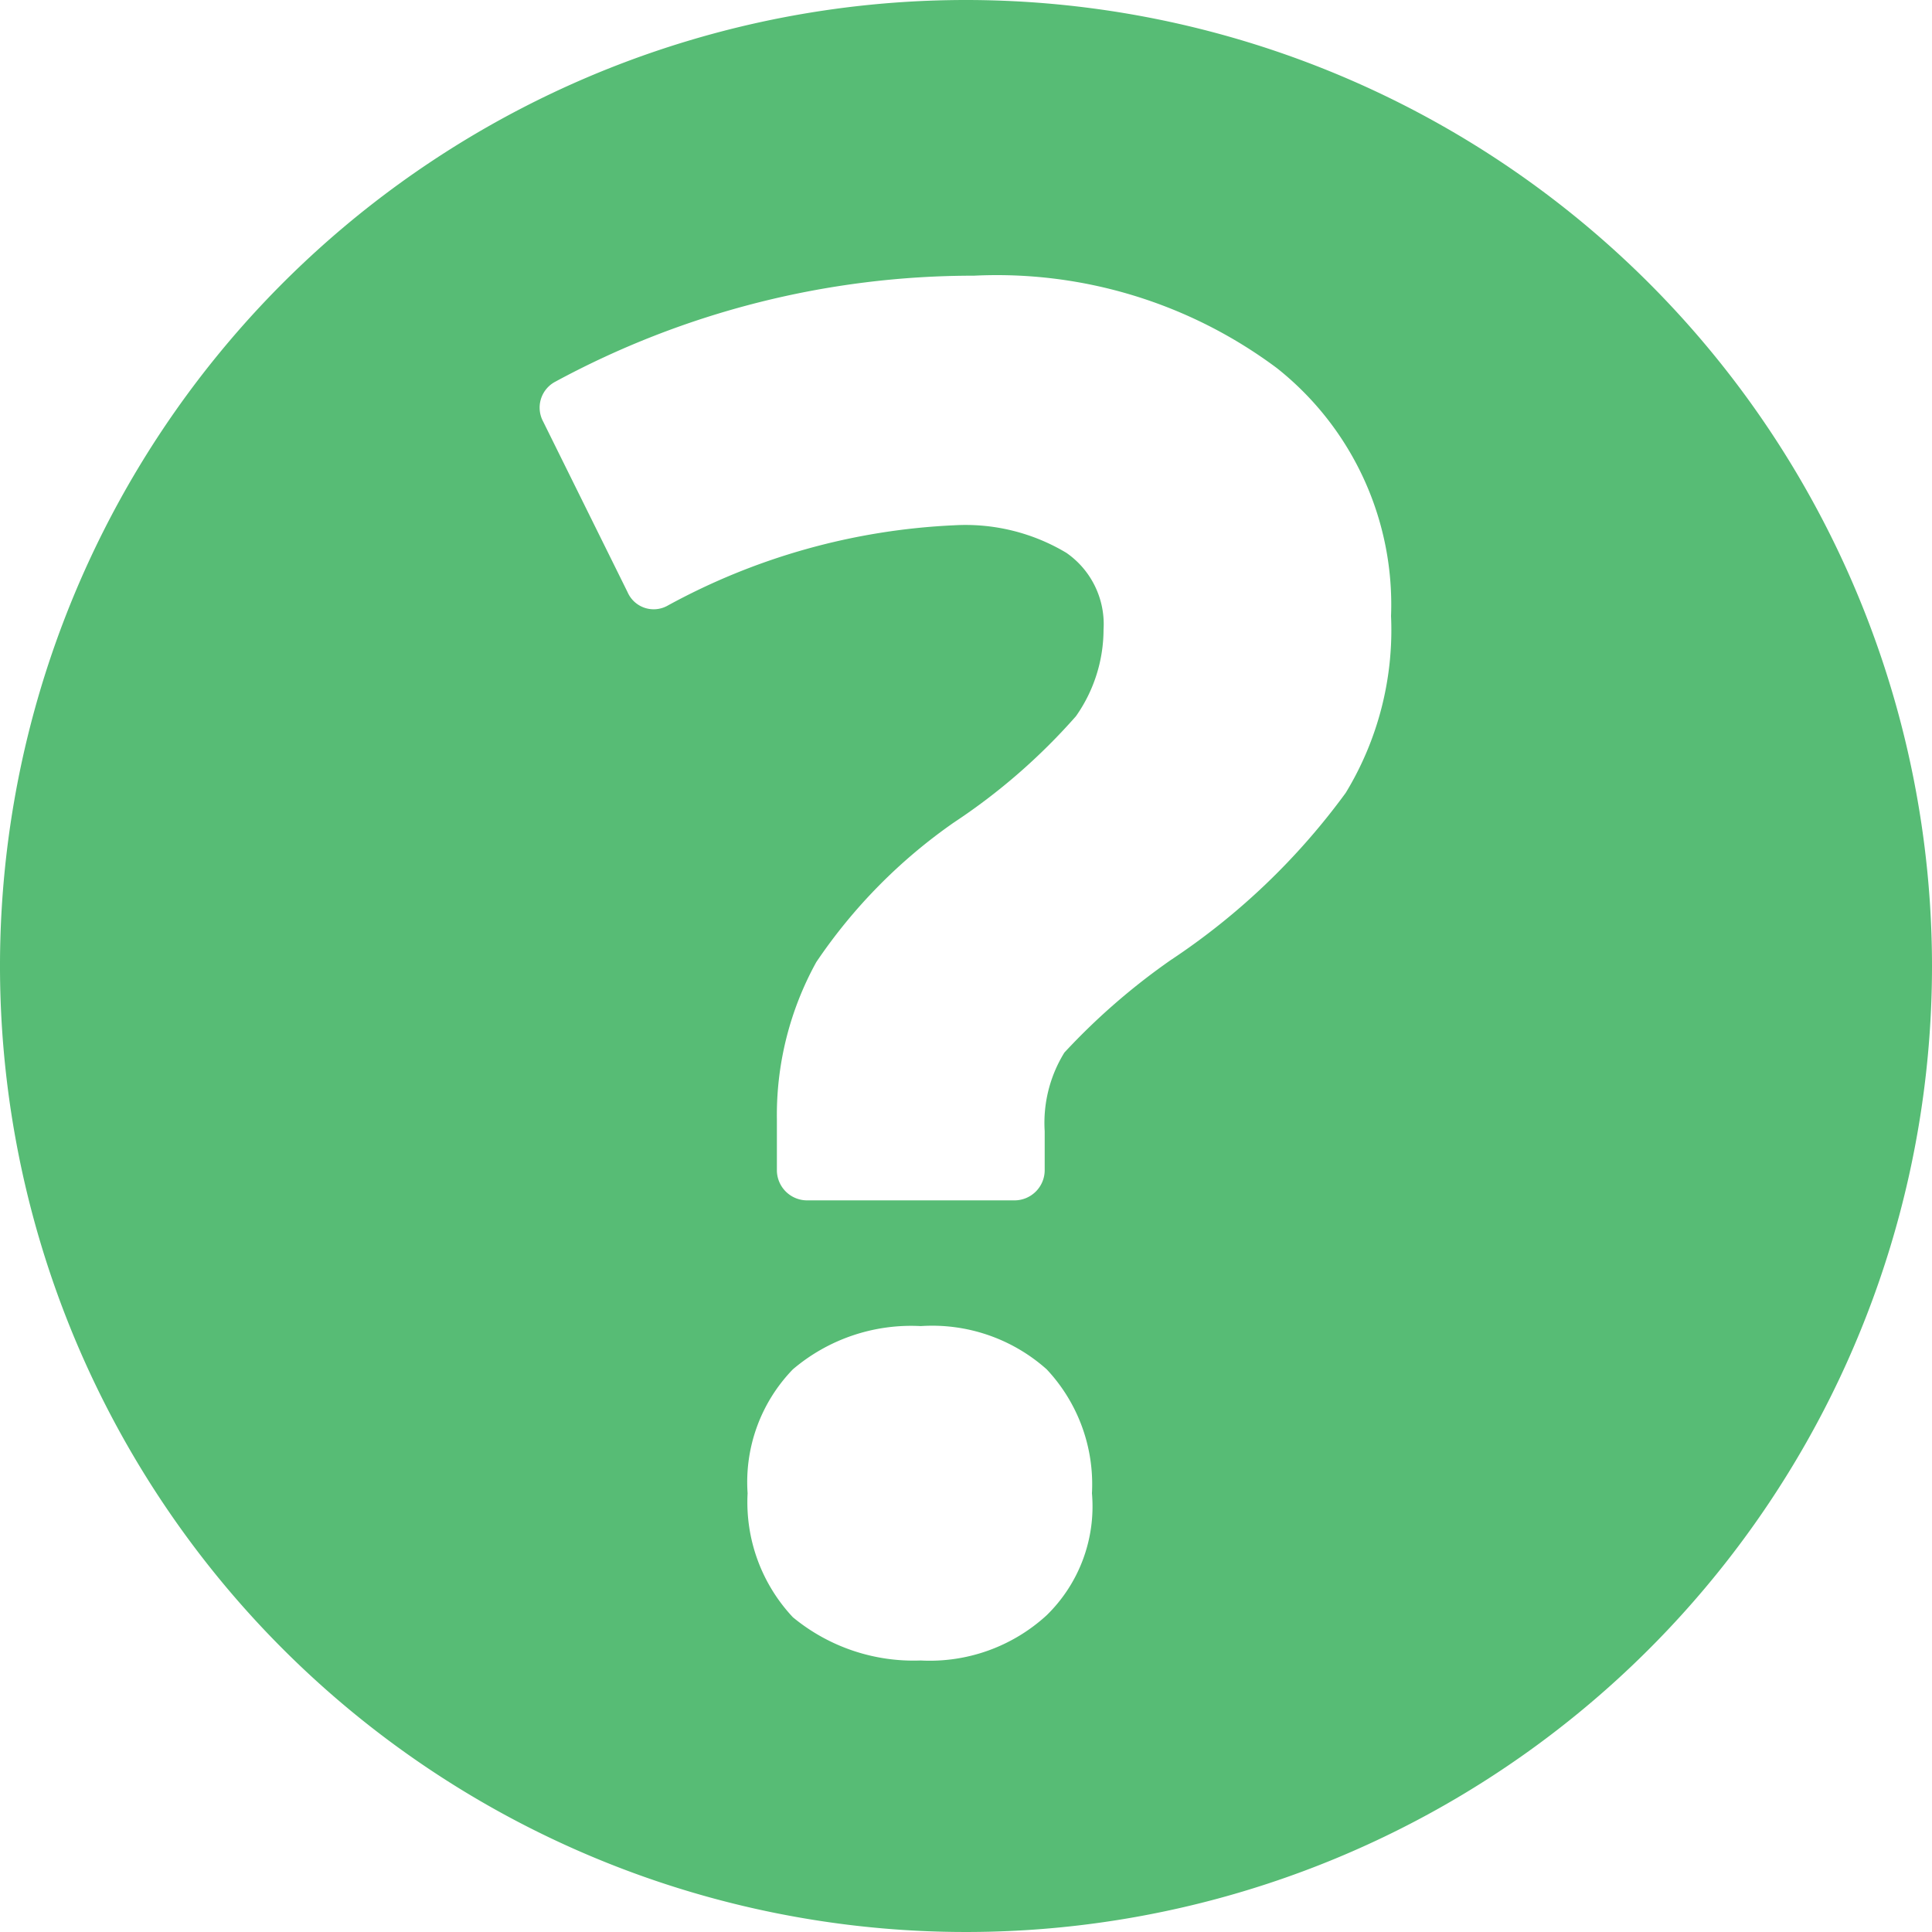 <svg xmlns="http://www.w3.org/2000/svg" viewBox="10491 2424 26 26">
  <defs>
    <style>
      .cls-1 {
        fill: #57bc75;
      }
    </style>
  </defs>
  <g id="Group_282" data-name="Group 282" transform="translate(10491 2424)">
    <path id="Path_87" data-name="Path 87" class="cls-1" d="M13,0A13,13,0,1,0,26,13,13.006,13.006,0,0,0,13,0Zm1.086,21.737a2.326,2.326,0,0,1-1.695.609,2.549,2.549,0,0,1-1.721-.582,2.261,2.261,0,0,1-.609-1.668,2.18,2.18,0,0,1,.609-1.668,2.455,2.455,0,0,1,1.721-.582,2.314,2.314,0,0,1,1.695.582,2.261,2.261,0,0,1,.609,1.668A2.046,2.046,0,0,1,14.086,21.737ZM18.11,10.67a9.221,9.221,0,0,1-2.356,2.251,8.874,8.874,0,0,0-1.43,1.244,1.8,1.8,0,0,0-.265,1.059v.53a.407.407,0,0,1-.4.4H10.855a.407.407,0,0,1-.4-.4v-.688a4.261,4.261,0,0,1,.53-2.118,7.184,7.184,0,0,1,1.853-1.88,8.219,8.219,0,0,0,1.642-1.43,2.031,2.031,0,0,0,.371-1.165,1.168,1.168,0,0,0-.5-1.033,2.641,2.641,0,0,0-1.509-.371A8.864,8.864,0,0,0,8.976,8.155a.383.383,0,0,1-.53-.185l-1.138-2.3a.394.394,0,0,1,.159-.53,11.819,11.819,0,0,1,5.64-1.43,6.3,6.3,0,0,1,4.077,1.244,4.06,4.06,0,0,1,1.536,3.336A4.216,4.216,0,0,1,18.11,10.67Z"/>
  </g>
</svg>
